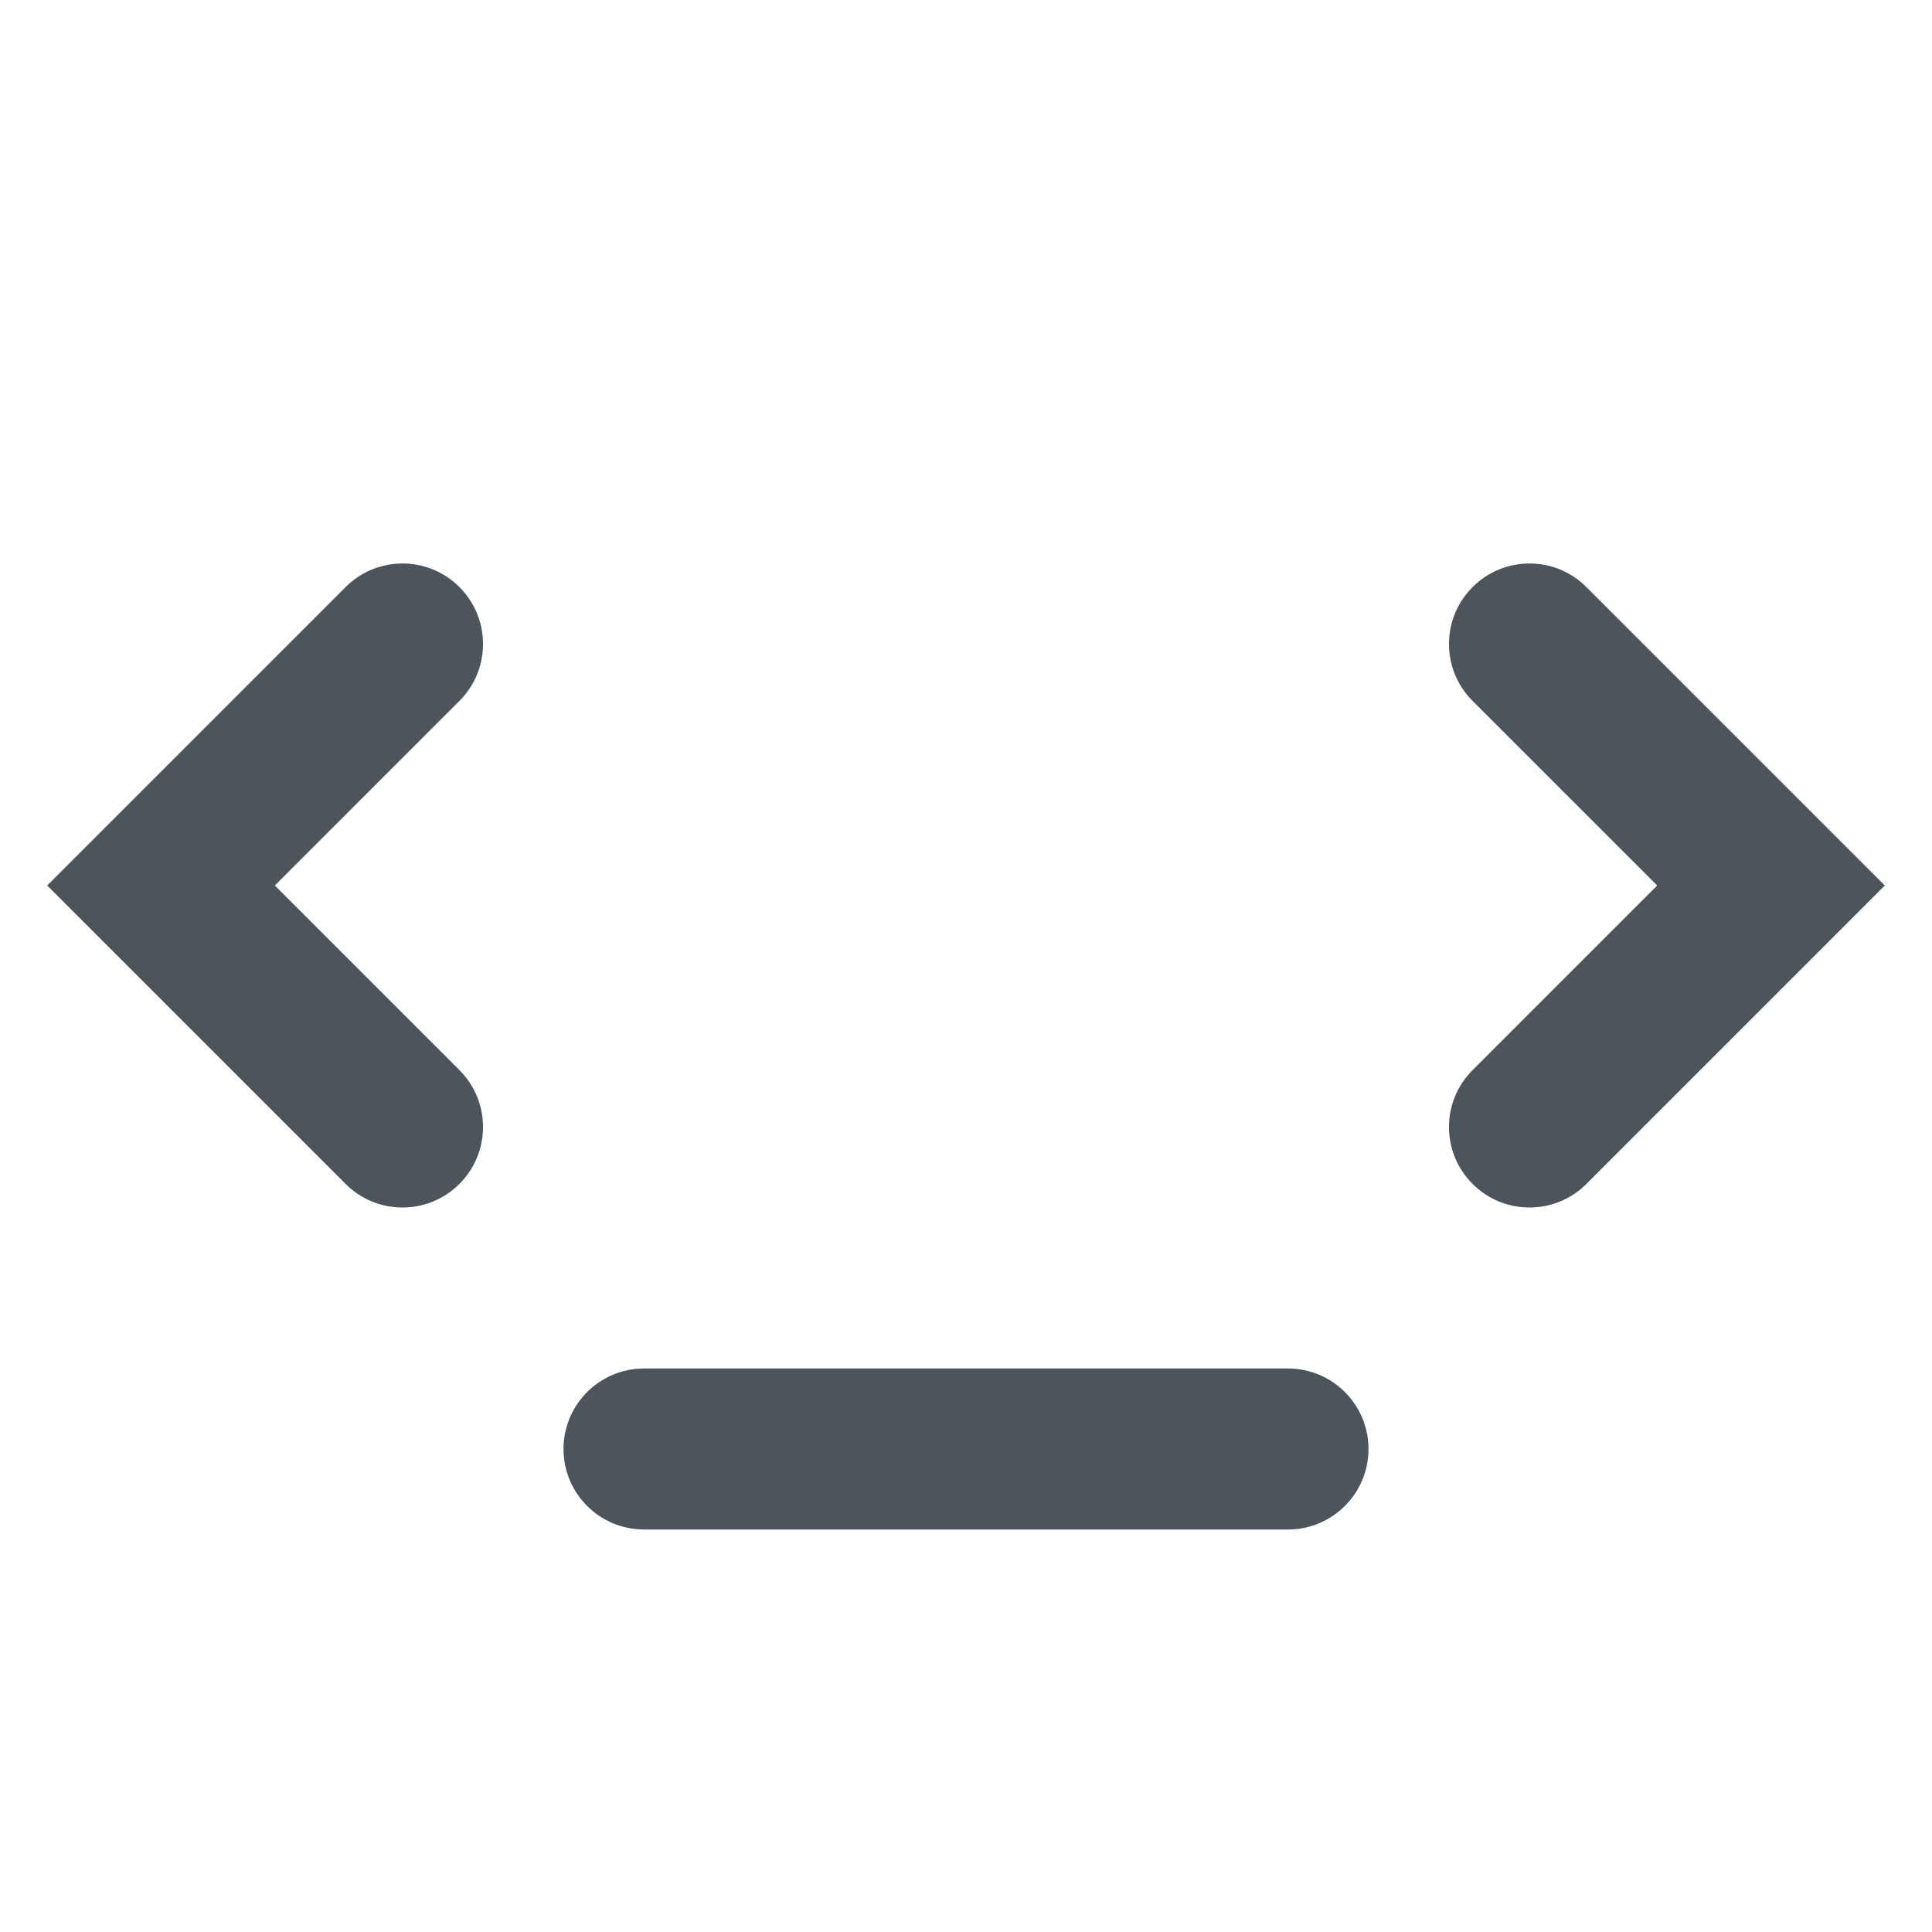<svg width="24" height="24" viewBox="0 0 24 24" fill="none" xmlns="http://www.w3.org/2000/svg">
<path fill-rule="evenodd" clip-rule="evenodd" d="M18.293 7.293C17.902 7.683 17.902 8.317 18.293 8.707L20.586 11L18.293 13.293C17.902 13.683 17.902 14.317 18.293 14.707C18.683 15.098 19.317 15.098 19.707 14.707L23.414 11L19.707 7.293C19.317 6.902 18.683 6.902 18.293 7.293Z" fill="#4D555C"/>
<path fill-rule="evenodd" clip-rule="evenodd" d="M5.707 7.293C6.098 7.683 6.098 8.317 5.707 8.707L3.414 11L5.707 13.293C6.098 13.683 6.098 14.317 5.707 14.707C5.317 15.098 4.683 15.098 4.293 14.707L0.586 11L4.293 7.293C4.683 6.902 5.317 6.902 5.707 7.293Z" fill="#4D555C"/>
<path d="M7 18C7 17.448 7.448 17 8 17H16C16.552 17 17 17.448 17 18C17 18.552 16.552 19 16 19H8C7.448 19 7 18.552 7 18Z" fill="#4D555C"/>
</svg>
